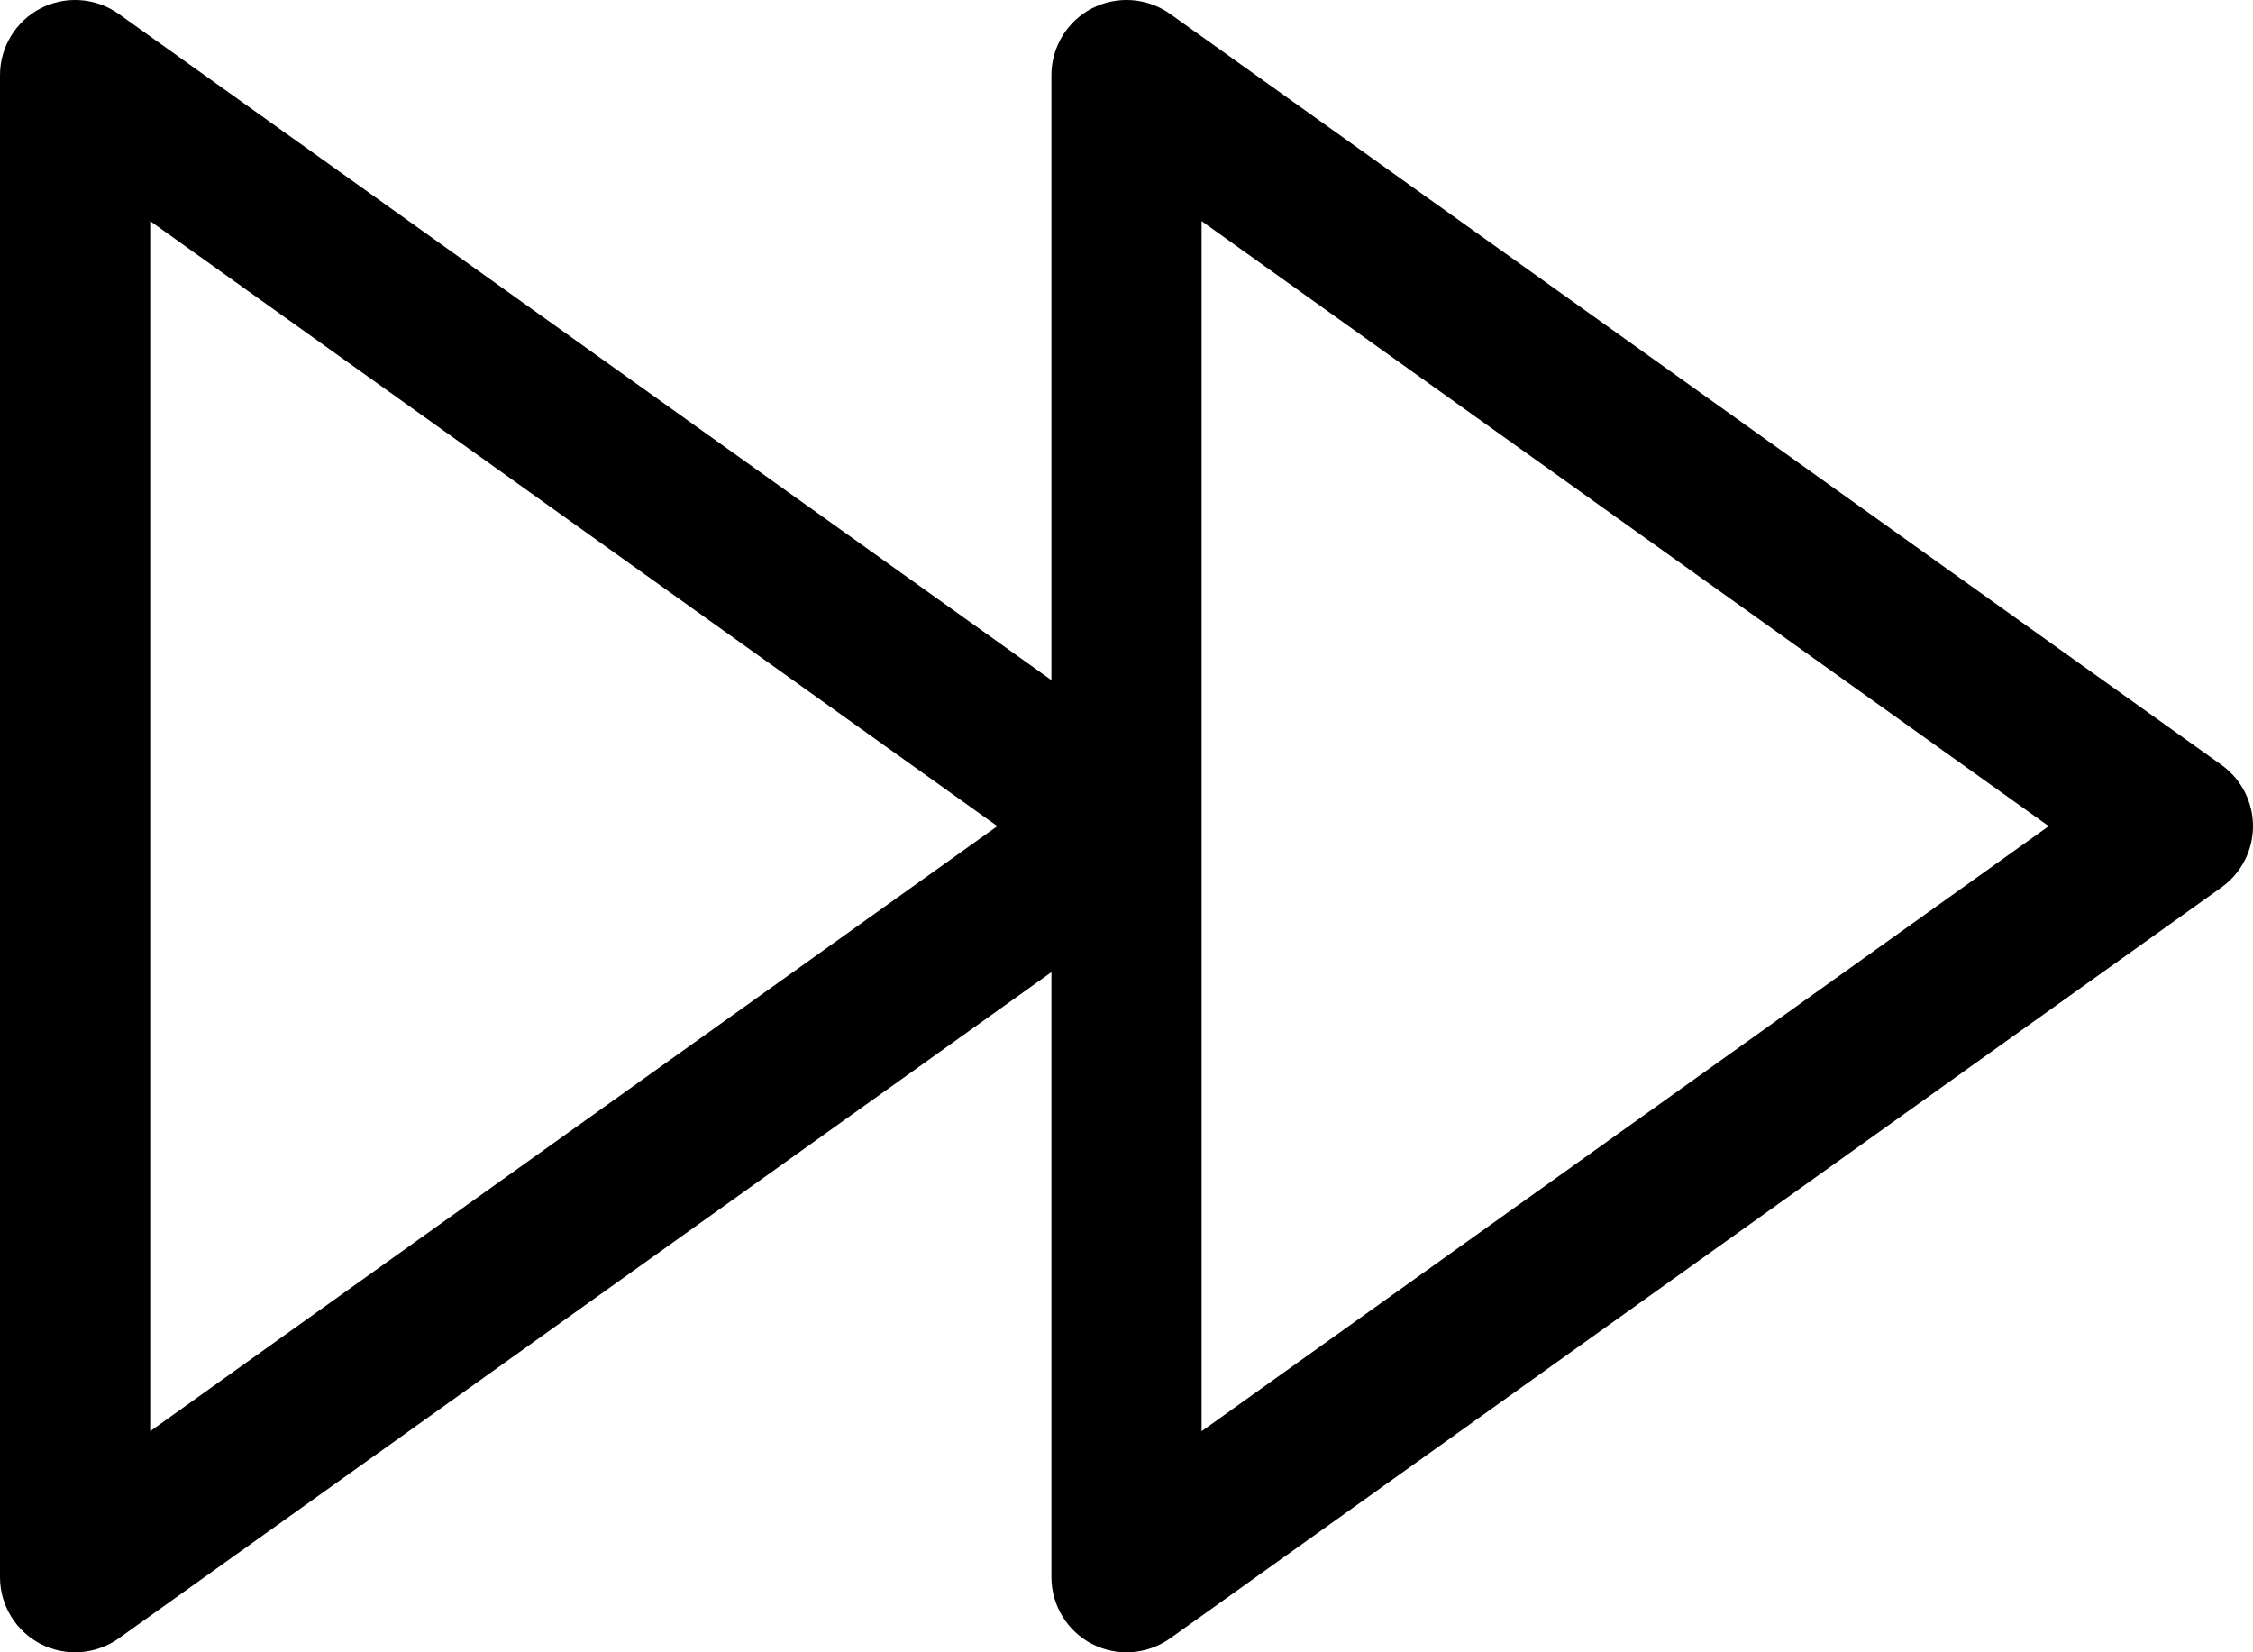 <svg width="15" height="11" viewBox="0 0 15 11" fill="none" xmlns="http://www.w3.org/2000/svg">
<path fill-rule="evenodd" clip-rule="evenodd" d="M0.271 0.055C0.438 -0.03 0.638 -0.016 0.791 0.093L7 4.528V0.5C7 0.313 7.105 0.141 7.271 0.055C7.438 -0.03 7.638 -0.016 7.791 0.093L14.791 5.093C14.922 5.187 15 5.339 15 5.5C15 5.661 14.922 5.813 14.791 5.907L7.791 10.907C7.638 11.016 7.438 11.03 7.271 10.945C7.105 10.859 7 10.687 7 10.5V6.472L0.791 10.907C0.638 11.016 0.438 11.03 0.271 10.945C0.105 10.859 0 10.687 0 10.5V0.5C0 0.313 0.105 0.141 0.271 0.055ZM6.64 5.5L1 1.472V9.528L6.64 5.5ZM8 9.528L13.64 5.5L8 1.472V9.528Z" fill="black"/>
</svg>

